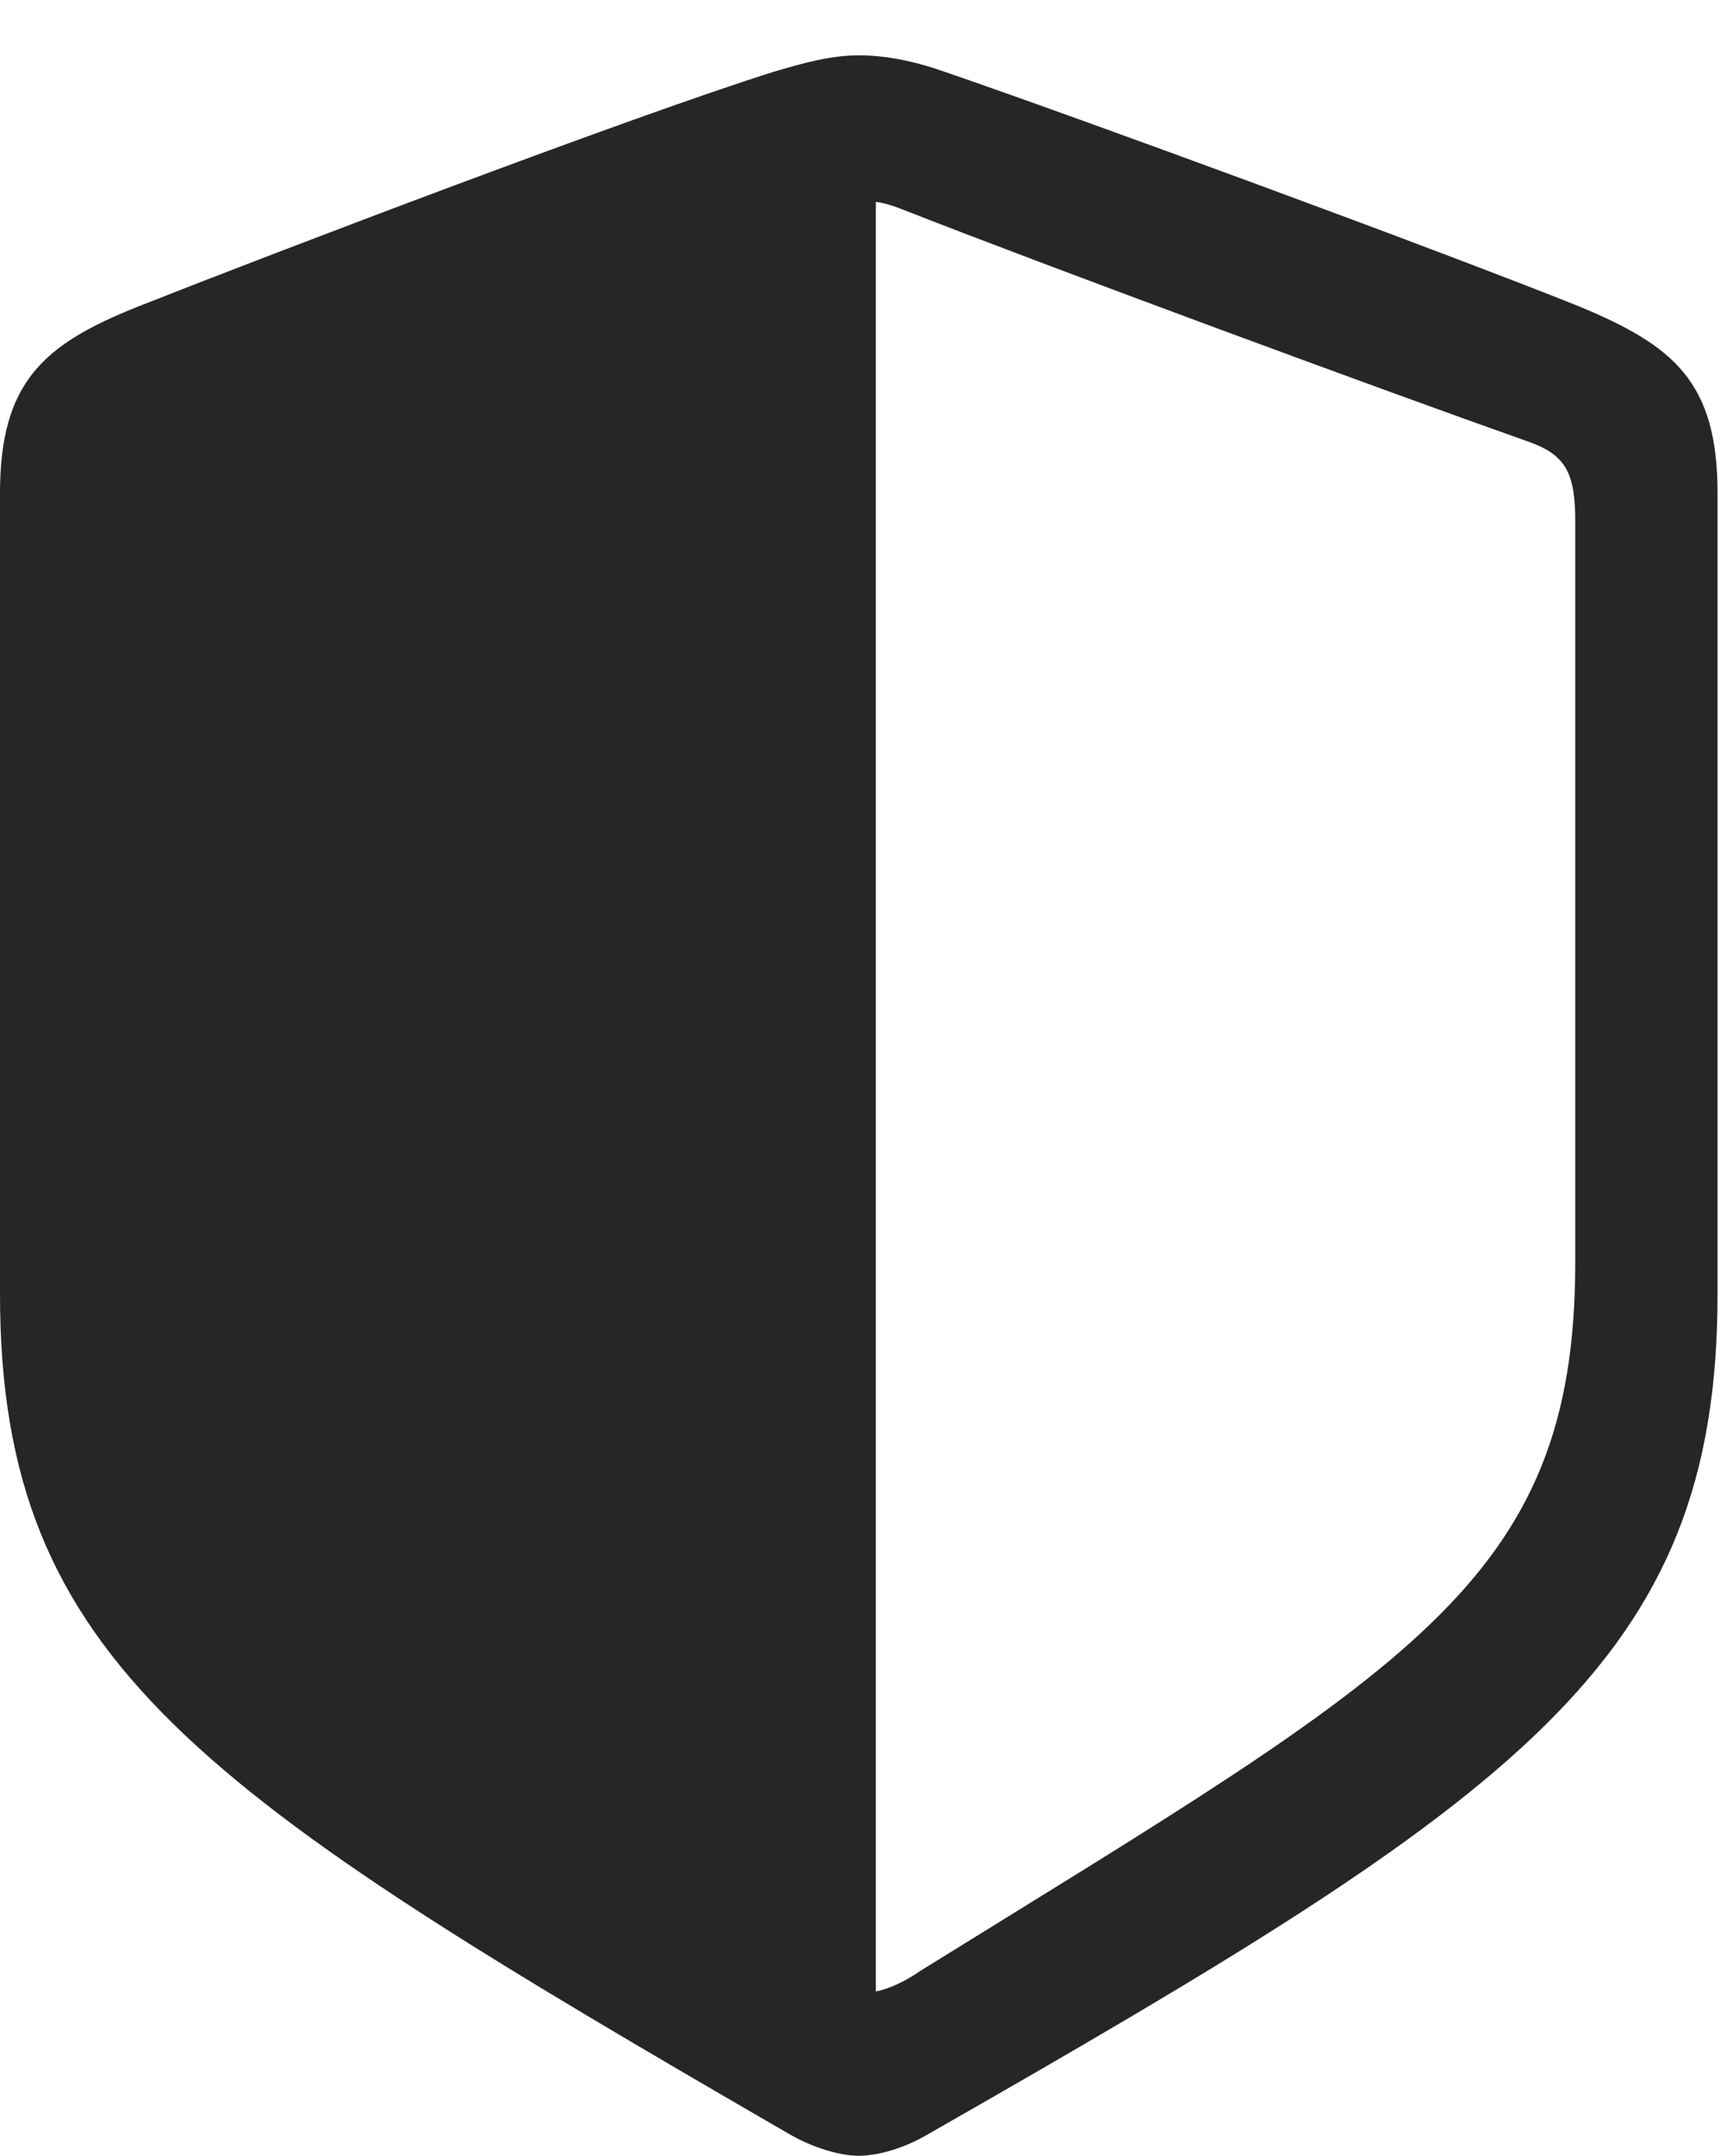 <?xml version="1.0" encoding="UTF-8"?>
<!--Generator: Apple Native CoreSVG 326-->
<!DOCTYPE svg
PUBLIC "-//W3C//DTD SVG 1.1//EN"
       "http://www.w3.org/Graphics/SVG/1.1/DTD/svg11.dtd">
<svg version="1.1" xmlns="http://www.w3.org/2000/svg" xmlns:xlink="http://www.w3.org/1999/xlink" viewBox="0 0 41.621 51.738">
 <g>
  <rect height="51.738" opacity="0" width="41.621" x="0" y="0"/>
  <path d="M0 31.055C0 39.902 4.805 43.027 18.945 51.211C19.551 51.562 20.195 51.738 20.625 51.738C21.074 51.738 21.719 51.562 22.305 51.211C36.504 43.105 41.25 39.902 41.25 31.055L41.25 11.836C41.25 9.16 40.195 8.301 37.949 7.363C34.59 6.016 26.035 2.871 22.676 1.719C22.012 1.484 21.309 1.328 20.625 1.328C19.941 1.328 19.258 1.523 18.594 1.719C15.234 2.773 6.66 6.035 3.301 7.363C1.055 8.262 0 9.16 0 11.836ZM21.035 47.793L21.035 4.844C21.211 4.863 21.465 4.941 21.758 5.059C25.293 6.445 33.184 9.355 36.777 10.625C37.617 10.938 37.832 11.387 37.832 12.5L37.832 30.312C37.832 38.008 33.789 40.059 22.129 47.285C21.758 47.539 21.367 47.734 21.035 47.793Z" fill="black" fill-opacity="0.85"/>
 </g>
</svg>
